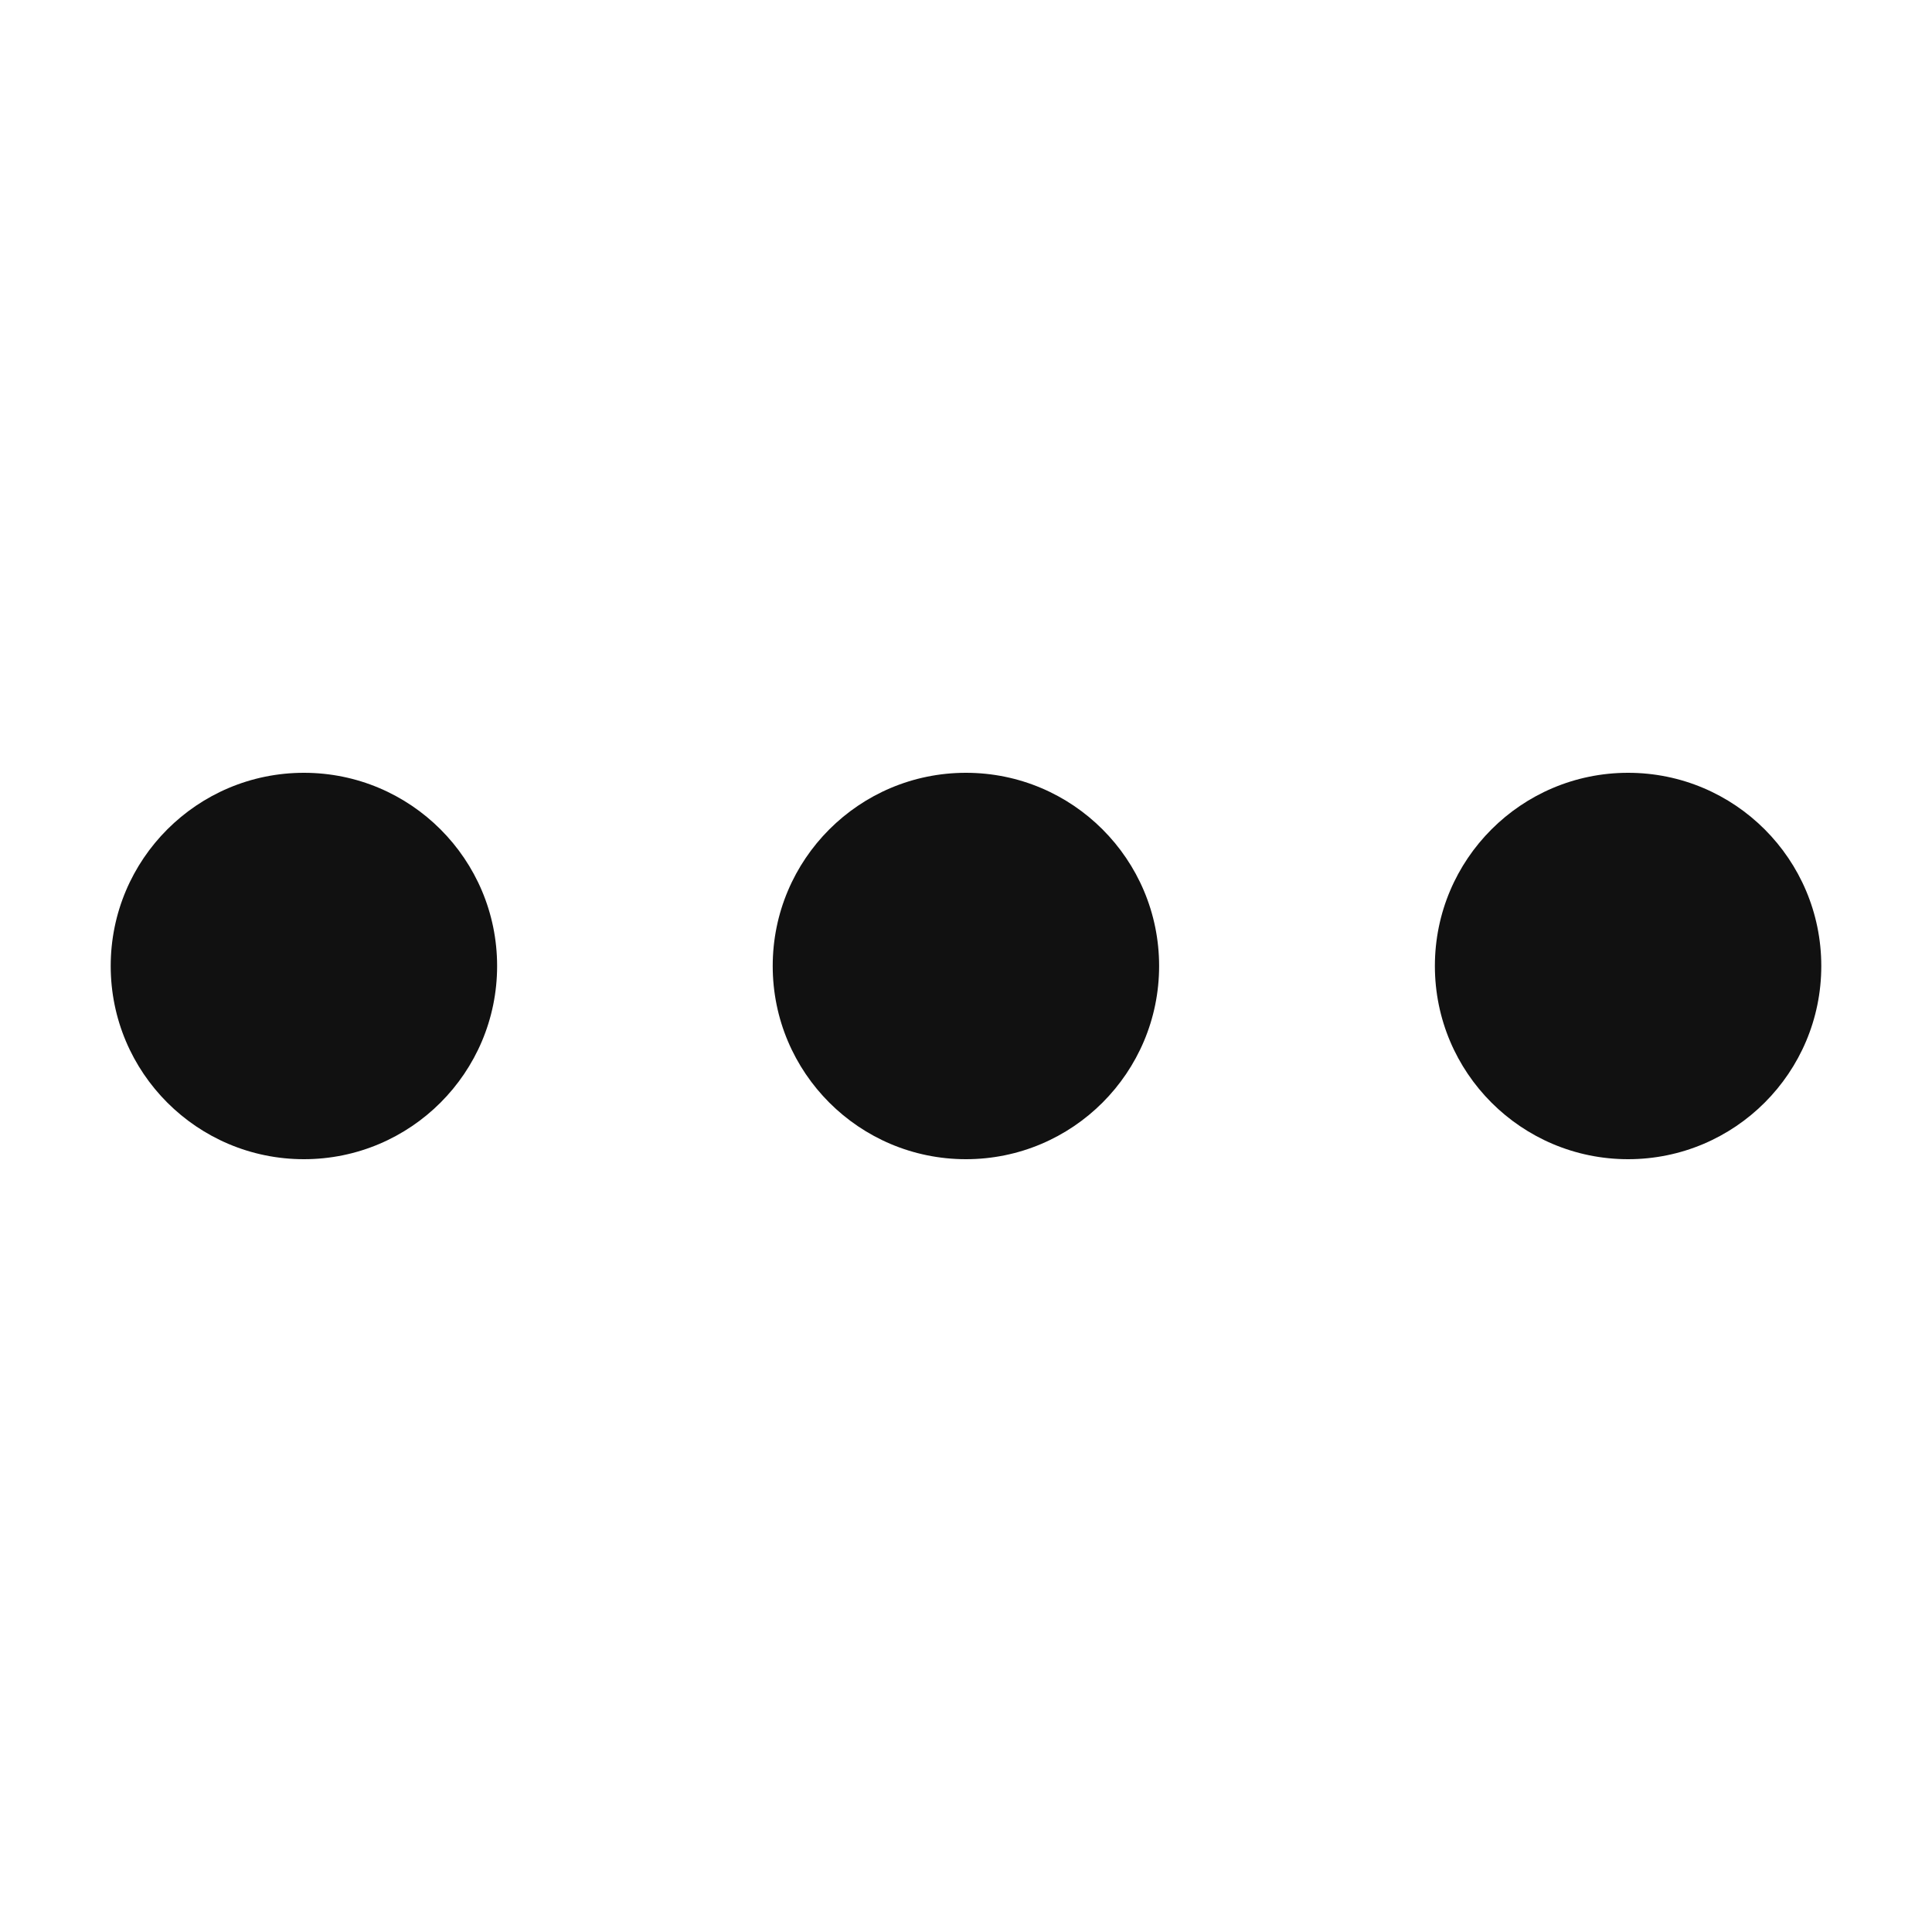 <svg width="23" height="23" viewBox="0 0 23 23" fill="none" xmlns="http://www.w3.org/2000/svg">
<circle cx="3.618" cy="11.5" r="2.3" fill="#111111"/>
<circle cx="11.499" cy="11.5" r="2.3" fill="#111111"/>
<circle cx="19.382" cy="11.5" r="2.3" fill="#111111"/>
</svg>

